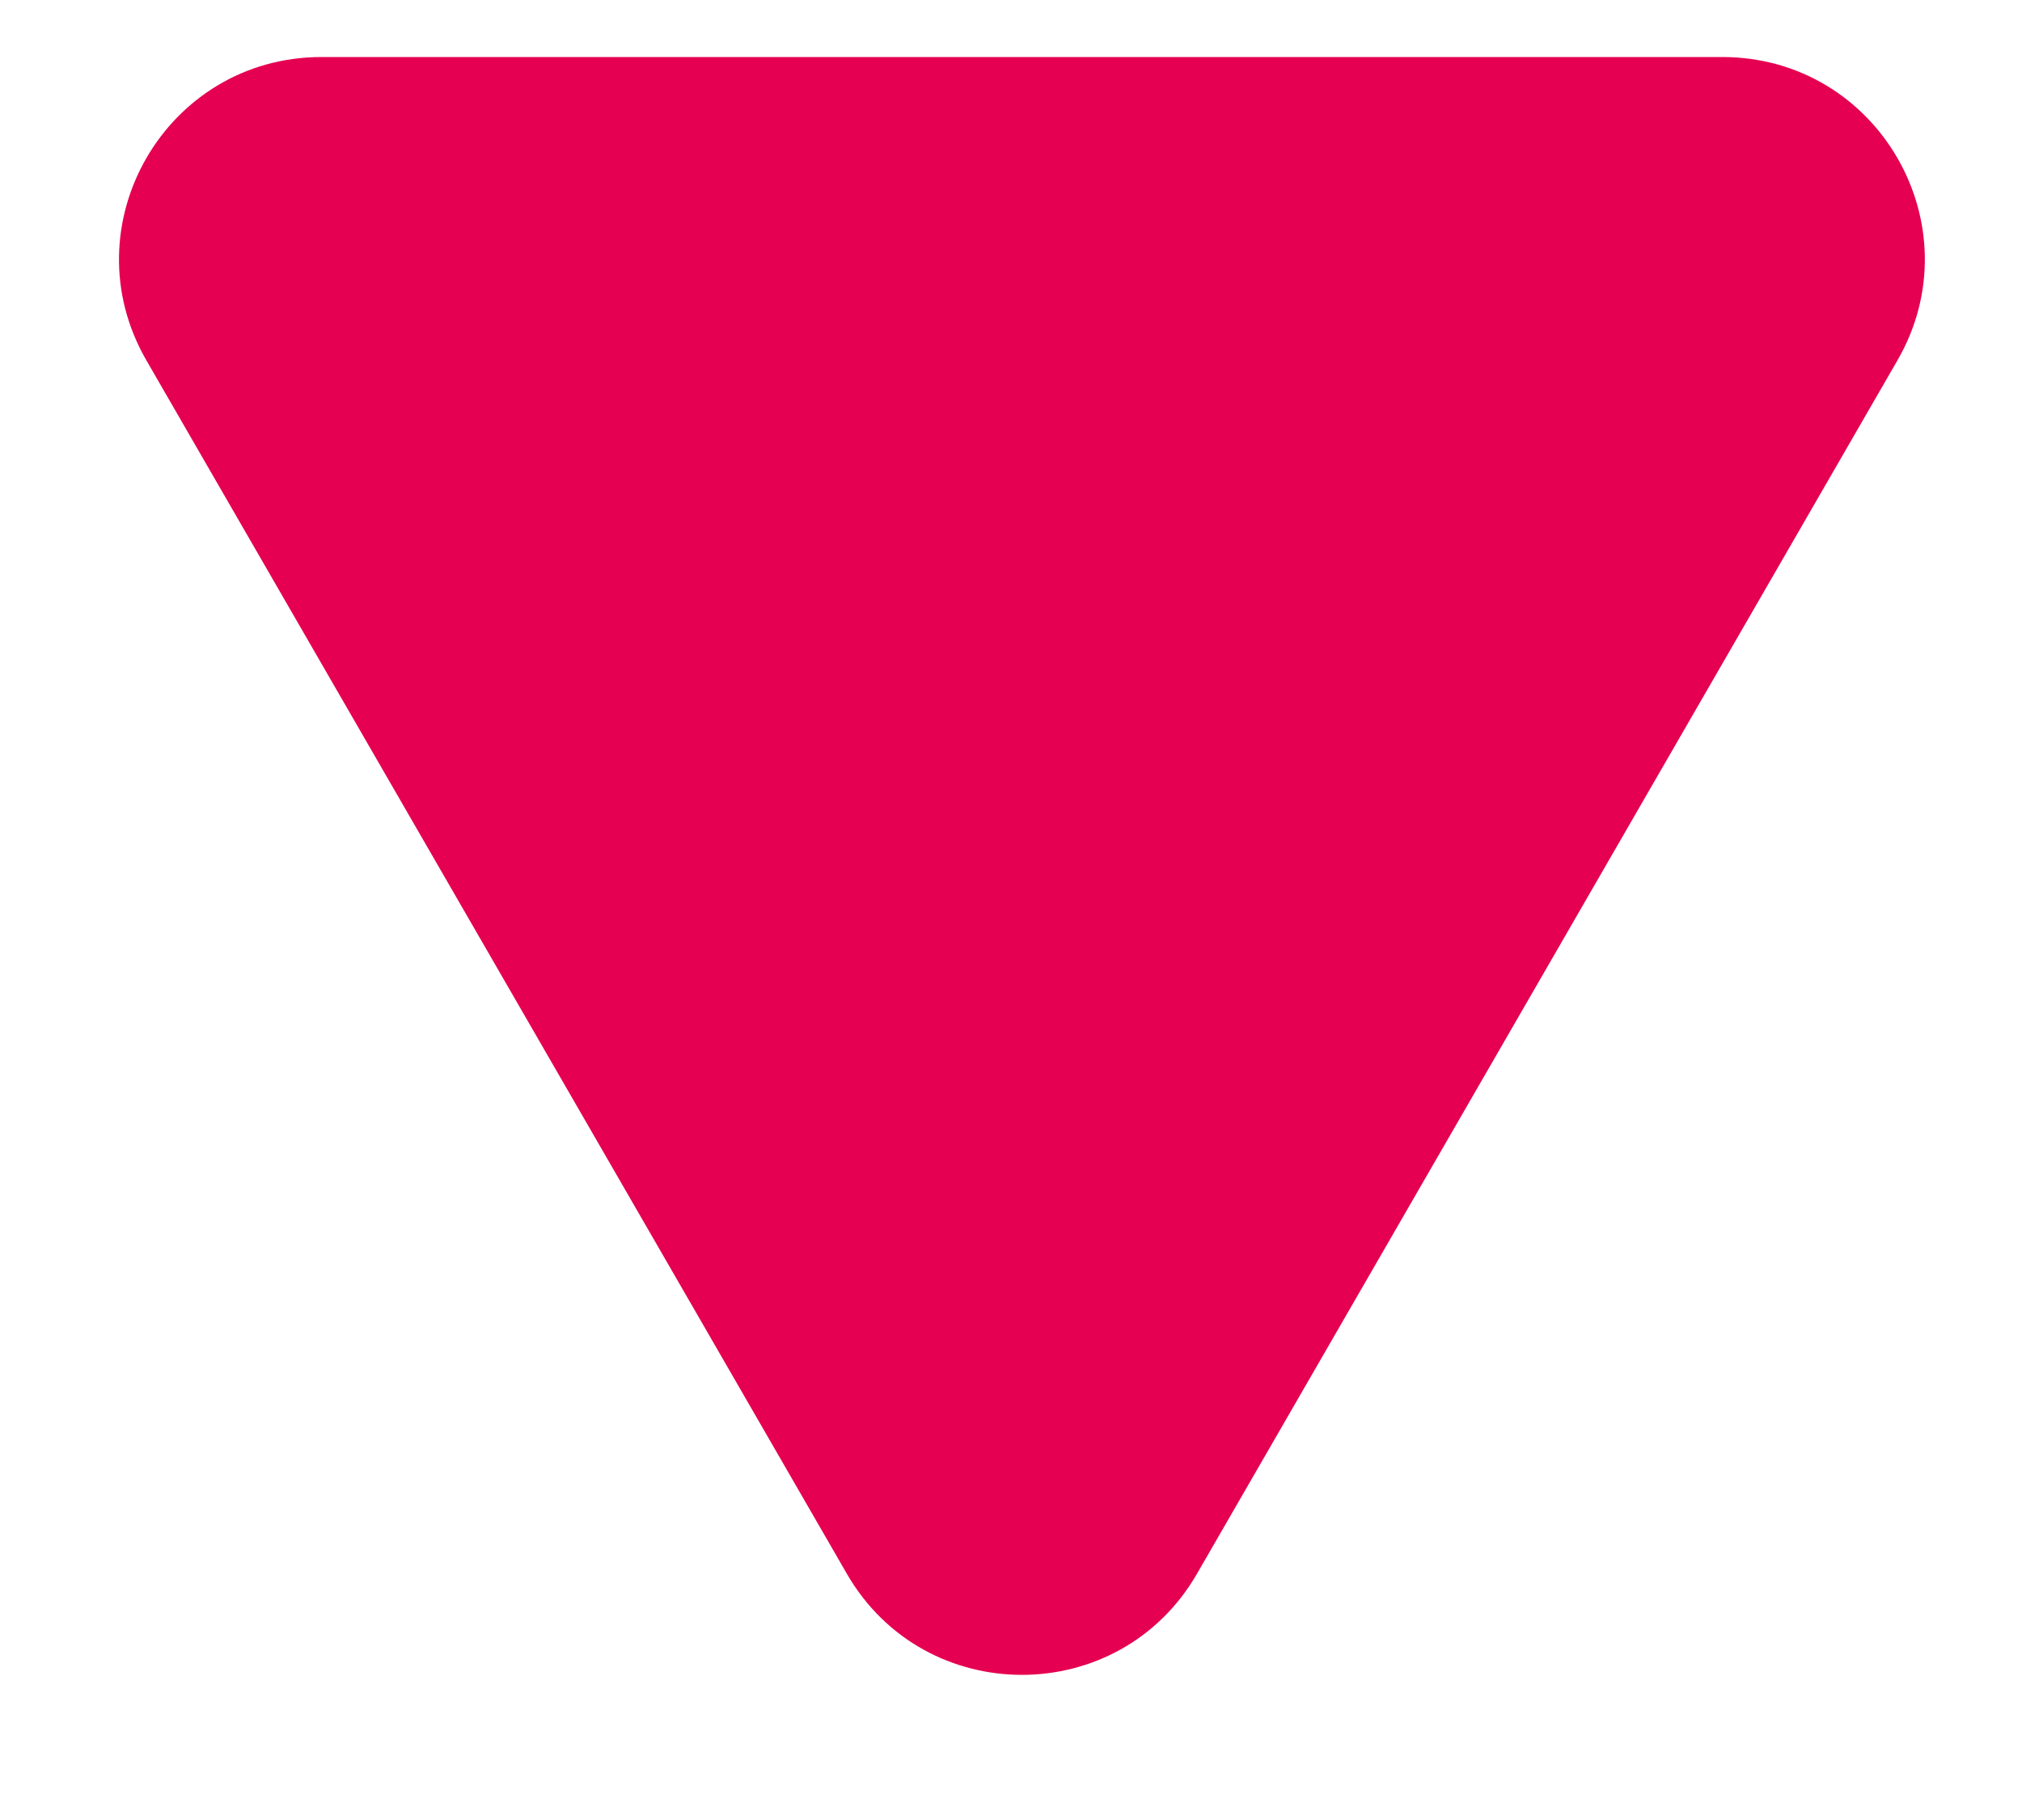 <svg width="10" height="9" viewBox="0 0 10 9" fill="none" xmlns="http://www.w3.org/2000/svg">
<path d="M5.92 7.782C5.535 8.449 4.573 8.449 4.188 7.782L0.724 1.782C0.339 1.115 0.82 0.282 1.59 0.282L8.518 0.282C9.288 0.282 9.769 1.115 9.384 1.782L5.92 7.782Z" fill="#E50051"/>
</svg>
